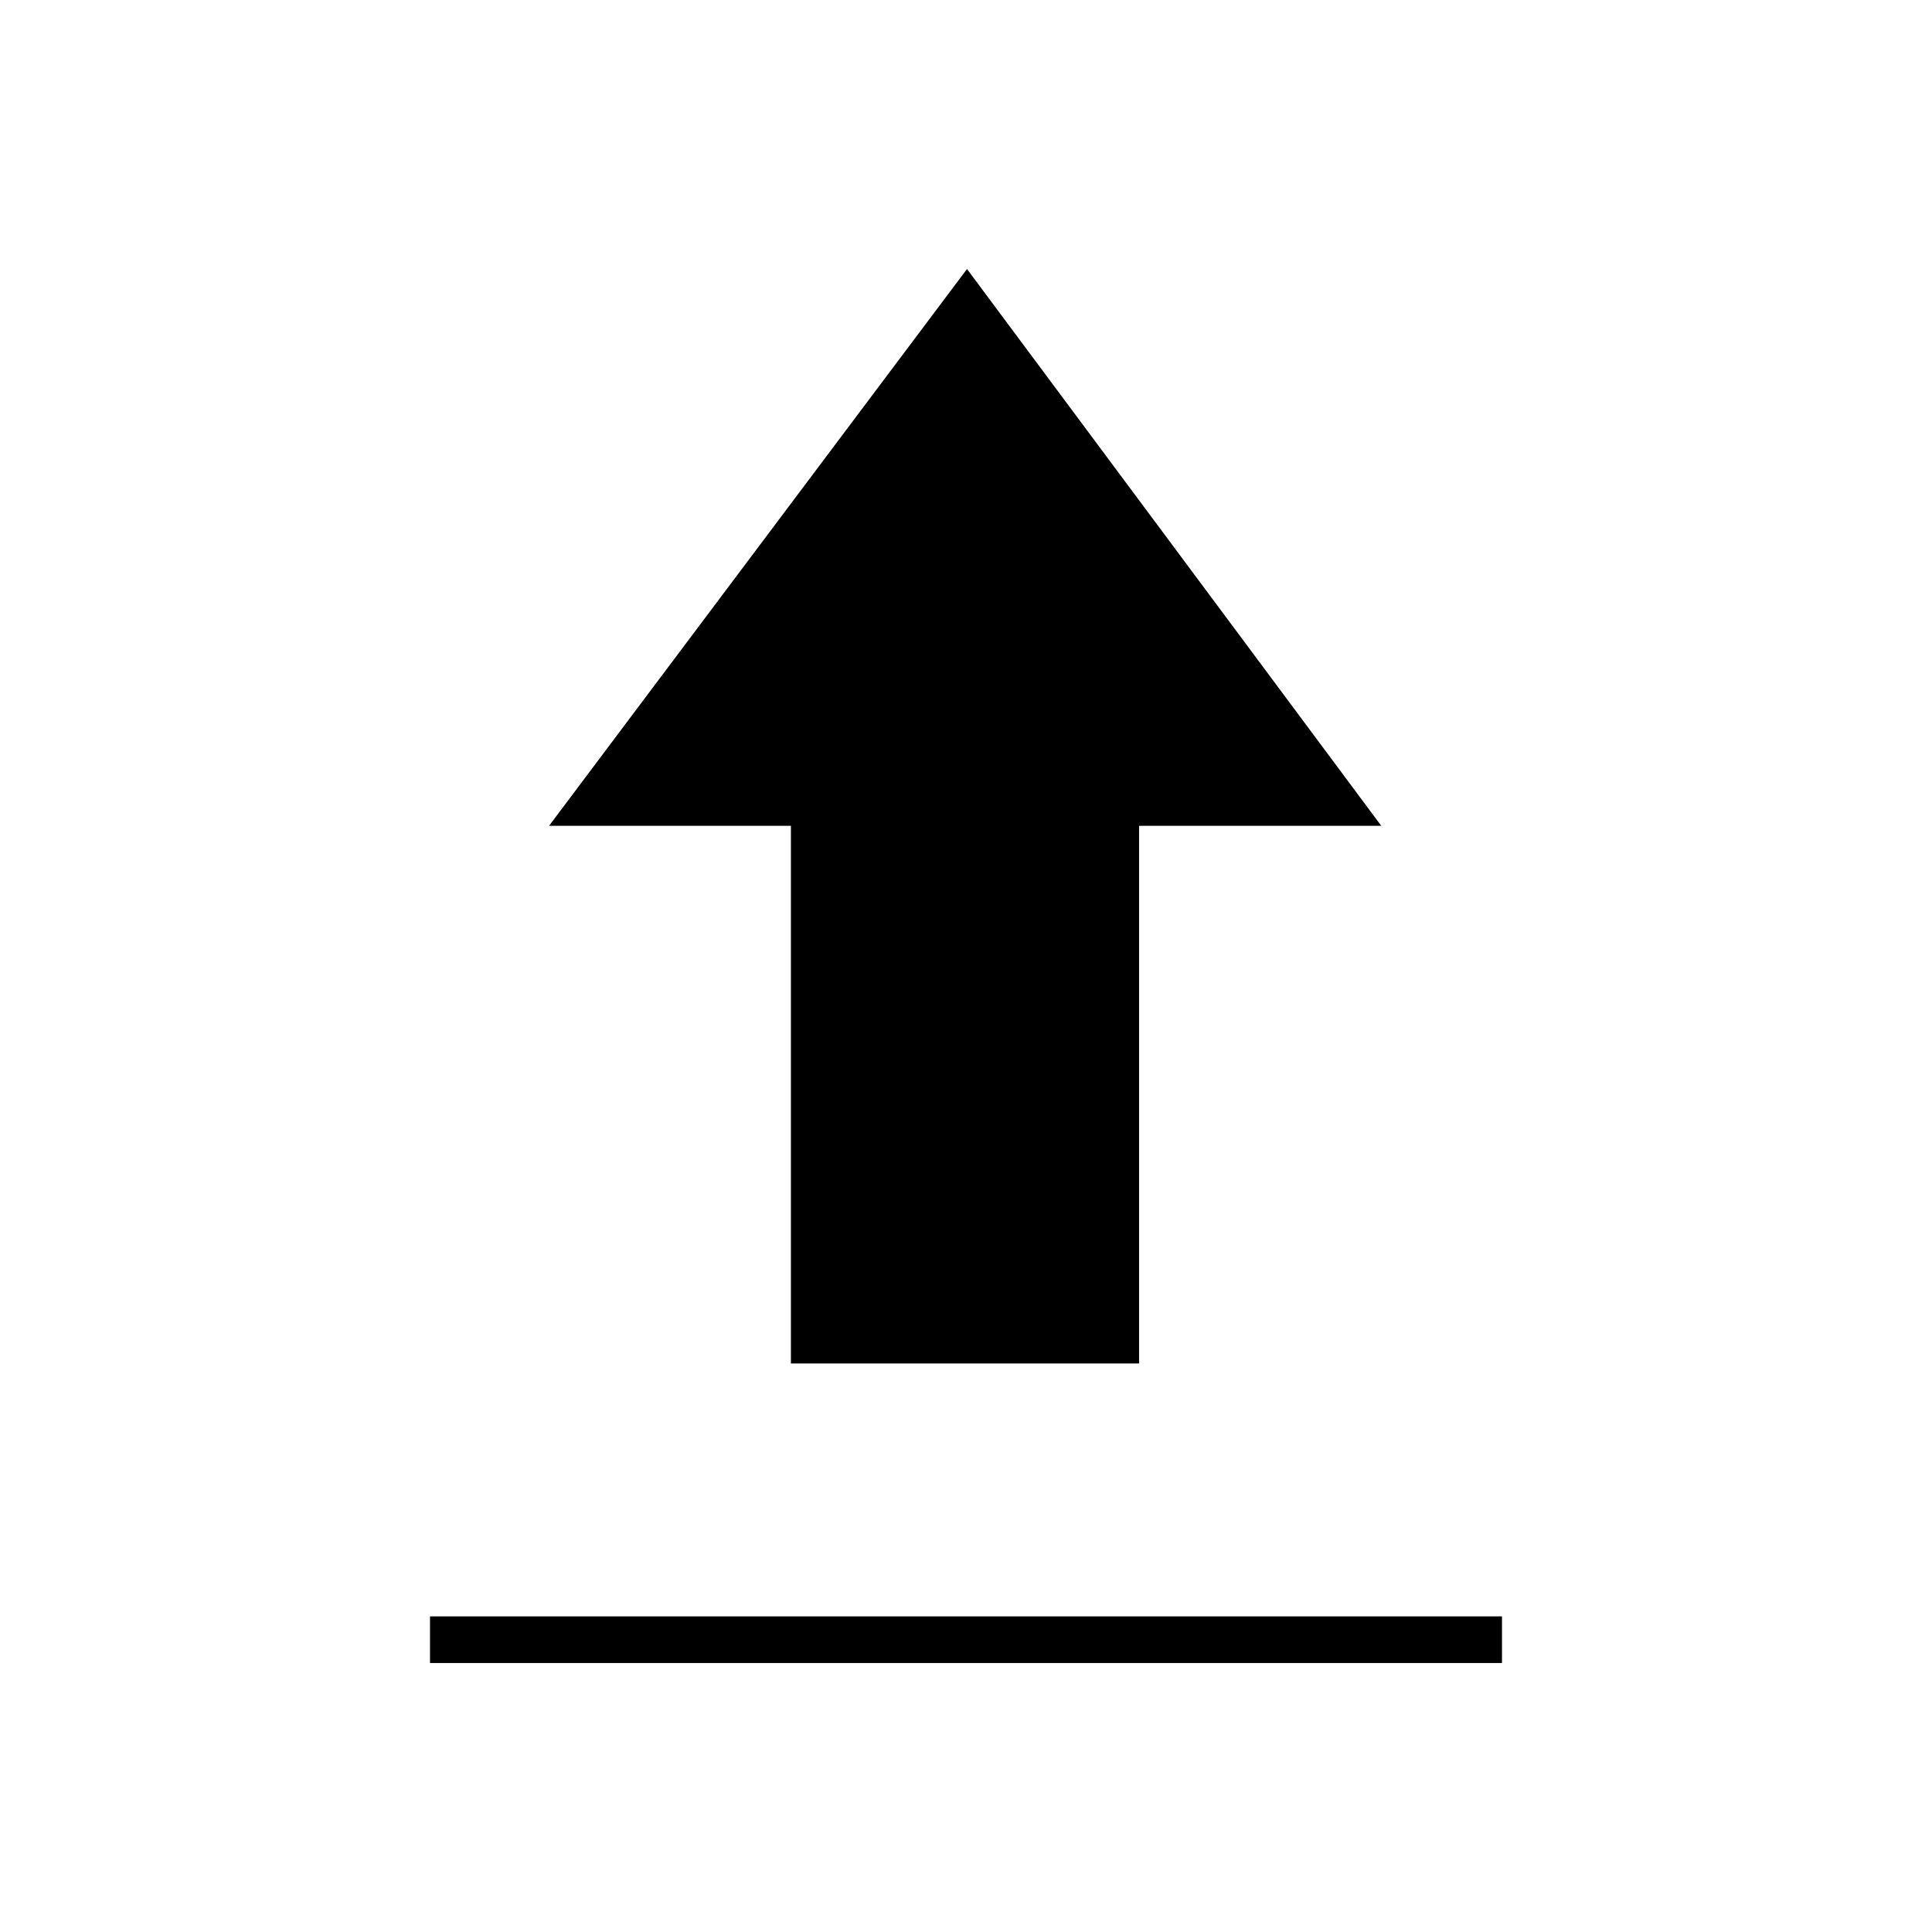 <svg xmlns="http://www.w3.org/2000/svg" height="40" viewBox="0 -960 960 960" width="40"><path d="M213.667-133.667v-23.166h532.666v23.166H213.667ZM393-282.5v-267.167H272.833L480.5-826.333l205.833 276.666H566V-282.5H393Z"/></svg>